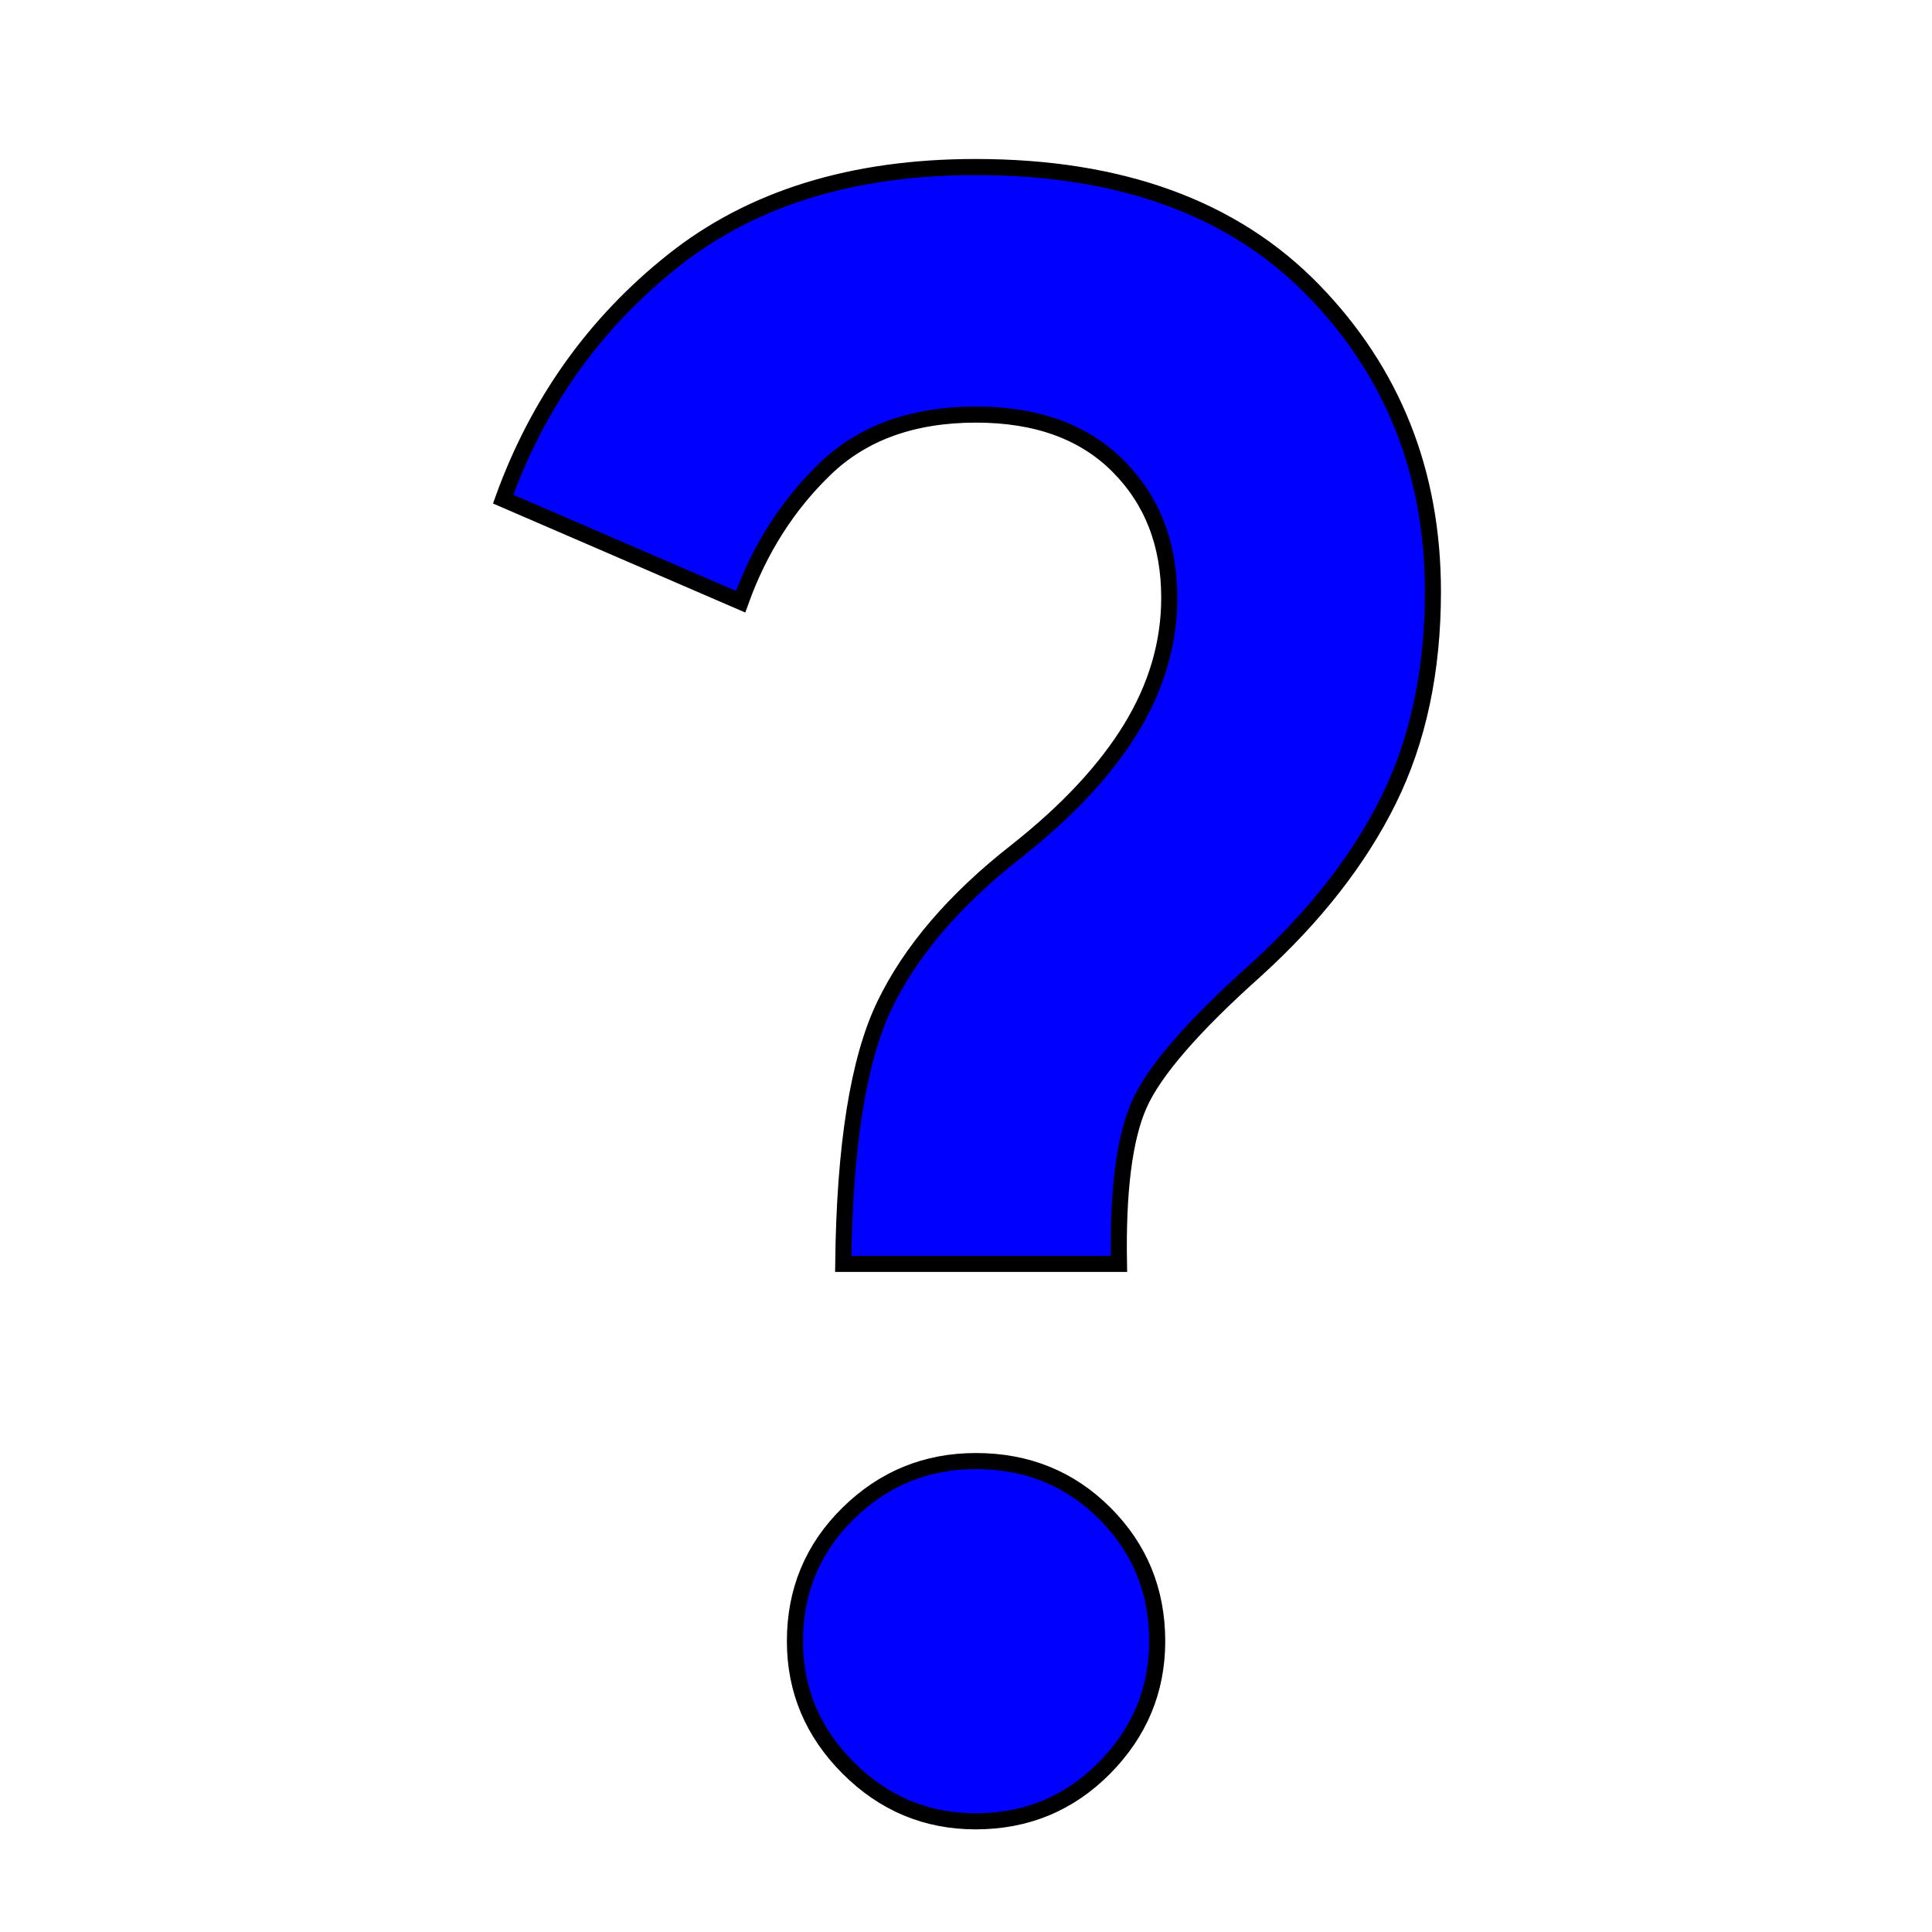 <svg xmlns="http://www.w3.org/2000/svg"  stroke="#000" stroke-width="8px" fill="#00F"  height="48" viewBox="0 -960 960 960" width="48"><path d="M419-332q1-88 20.5-128.5T505-537q38-30 57-61.109T581-663q0-40-25.5-65.5T485-754q-47 0-75 27t-42 66l-118-51q26-72 84.5-118.5T484.756-877q108.228 0 167.736 61.148Q712-754.703 712-666q0 59-22 103.5T624-478q-47 42-58 67t-10 79H419Zm65.788 277Q448-55 421.5-81.5T395-144.496q0-37.495 26.42-63.5Q447.841-234 484.92-234 523-234 549-207.996q26 26.005 26 63.5Q575-108 548.788-81.5q-26.213 26.5-64 26.5Z"/></svg>